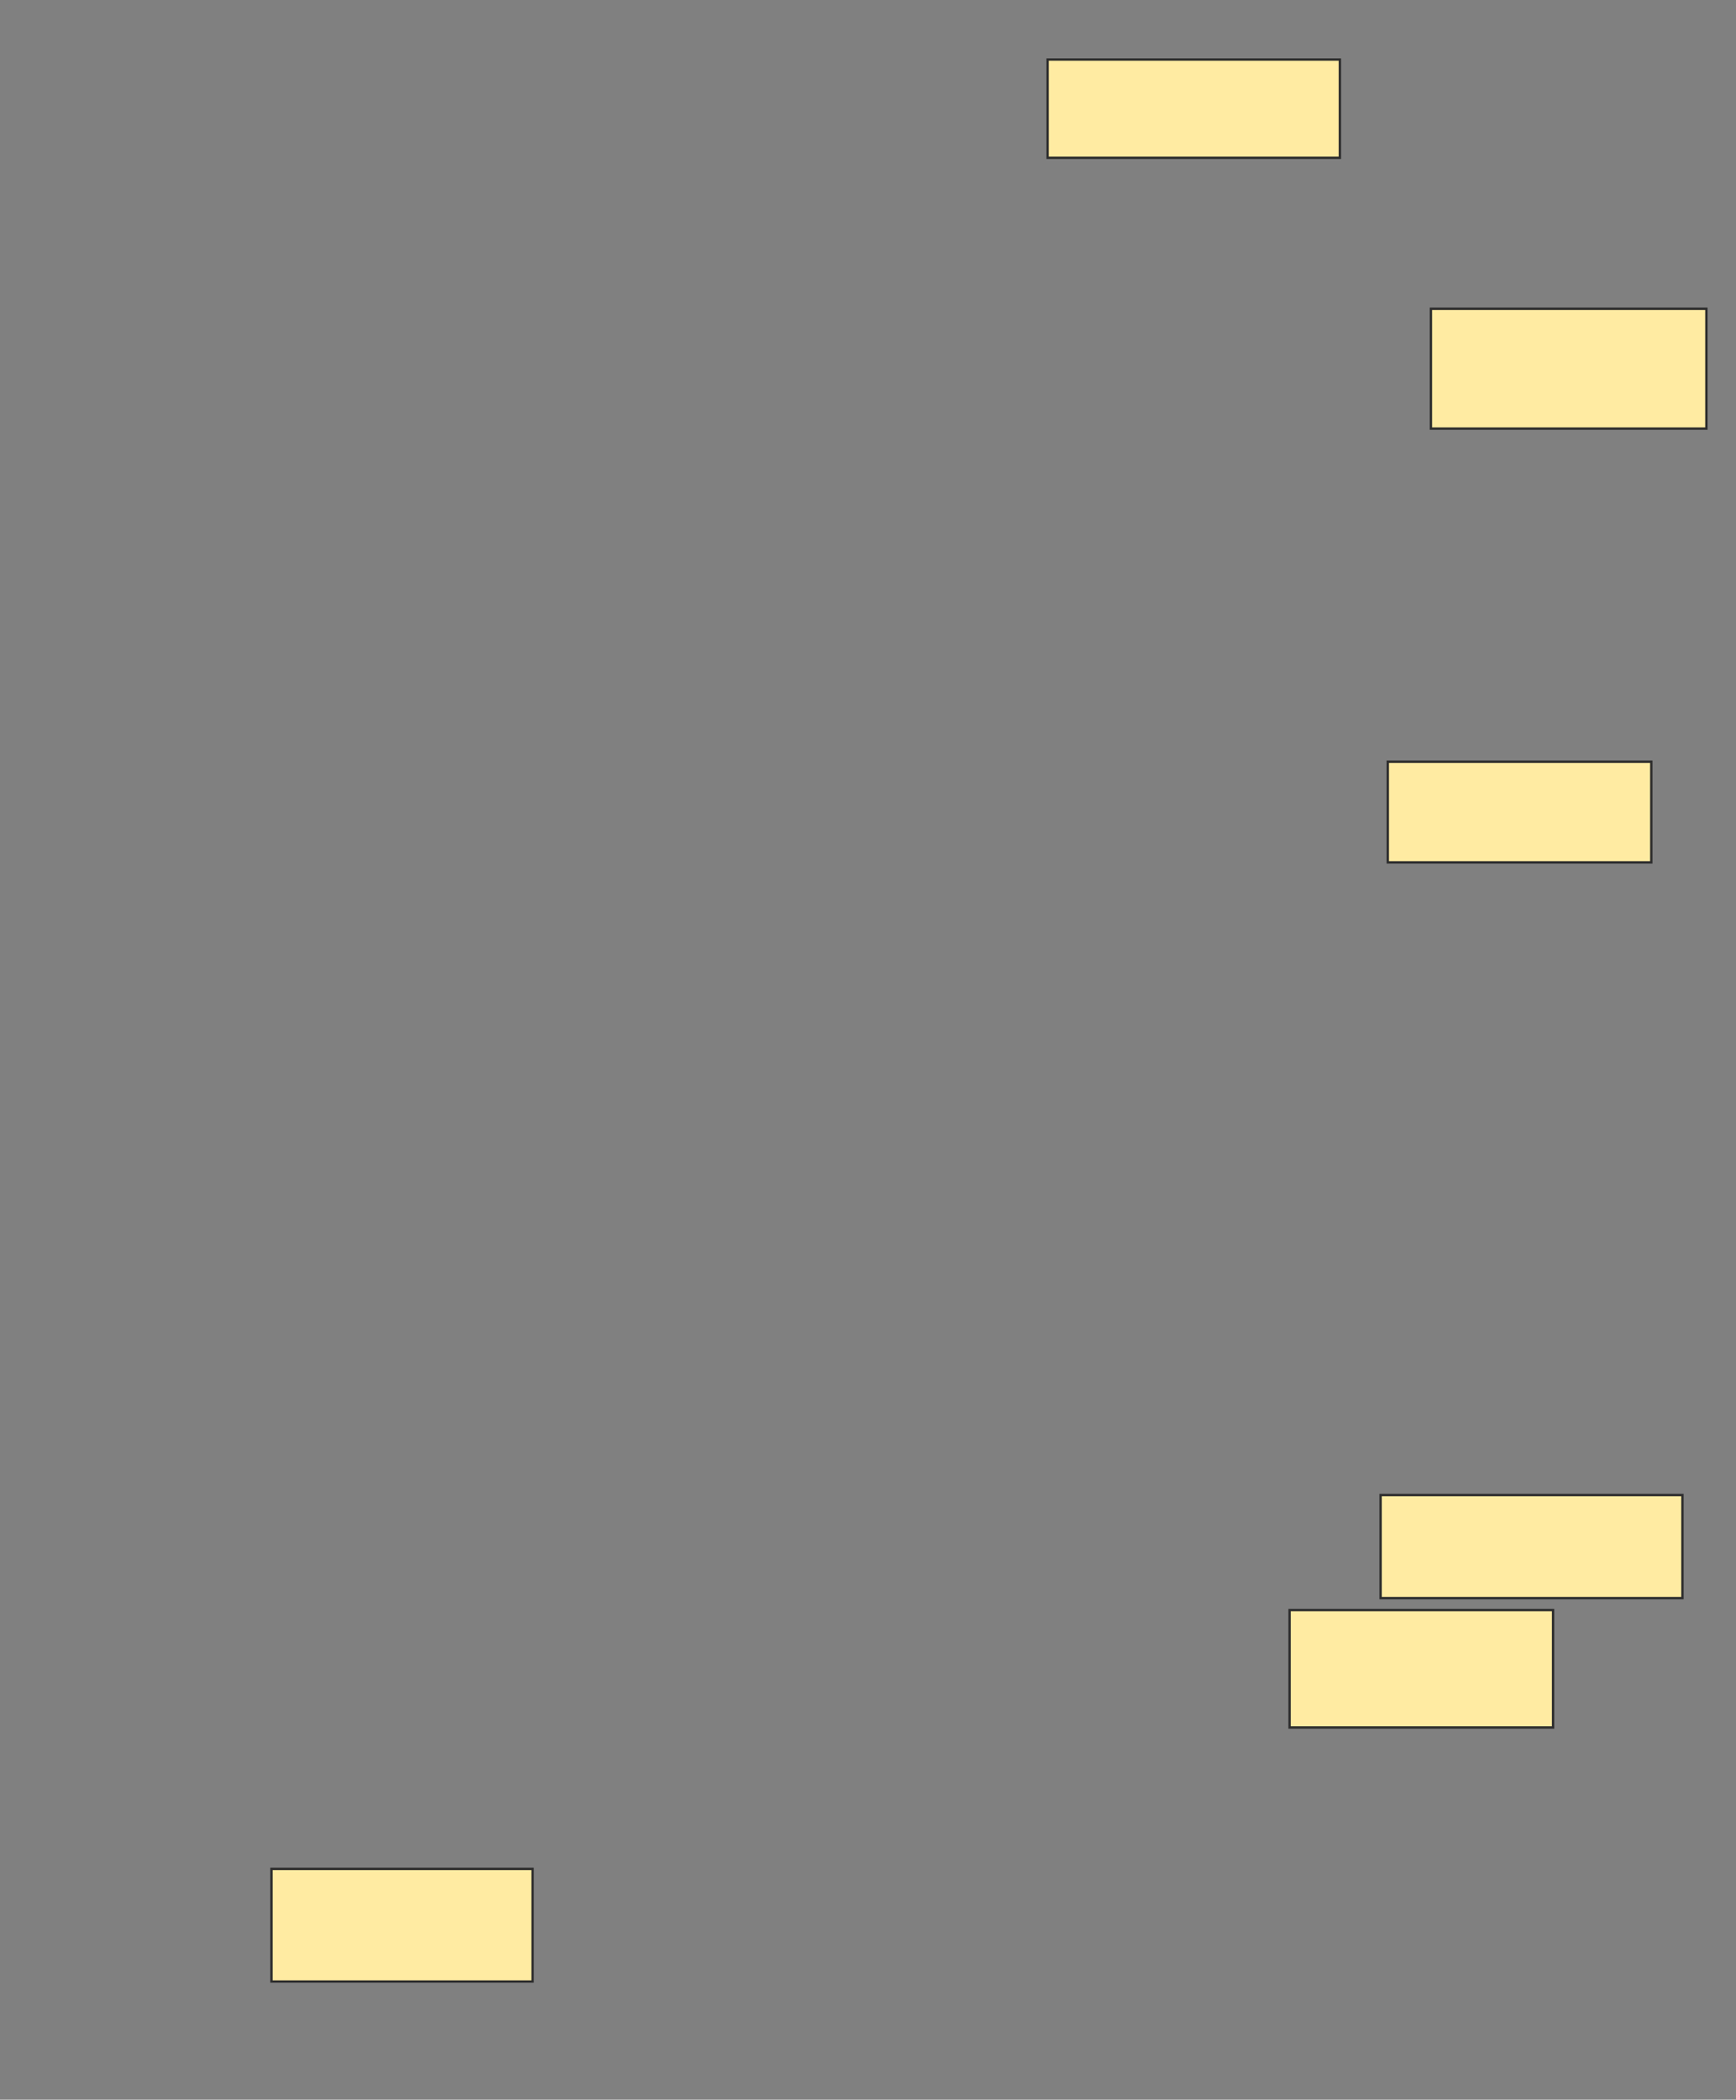 <svg xmlns="http://www.w3.org/2000/svg" width="732" height="885">
 <rect width="100%" height="100%" fill="#808080" stroke="none"/>
 <!-- Created with Image Occlusion Enhanced -->
 <g>
  <title>Labels</title>
 </g>
 <g>
  <title>Masks</title>
  <g id="7177a41a24e5418a86f56d2167192138-ao-1">
   <rect height="42.424" width="111.111" y="321.061" x="585.172" stroke="#2D2D2D" fill="#FFEBA2"/>
   <rect stroke="#2D2D2D" height="47.475" width="110.101" y="787.727" x="114.465" fill="#FFEBA2"/>
  </g>
  
  <g id="7177a41a24e5418a86f56d2167192138-ao-3">
   <rect height="50.505" width="116.162" y="130.151" x="603.354" stroke-linecap="null" stroke-linejoin="null" stroke-dasharray="null" stroke="#2D2D2D" fill="#FFEBA2"/>
   <rect height="43.434" width="127.273" y="630.151" x="582.141" stroke-linecap="null" stroke-linejoin="null" stroke-dasharray="null" stroke="#2D2D2D" fill="#FFEBA2"/>
  </g>
  <g id="7177a41a24e5418a86f56d2167192138-ao-4">
   <rect height="41.414" width="123.232" y="25.101" x="441.737" stroke-linecap="null" stroke-linejoin="null" stroke-dasharray="null" stroke="#2D2D2D" fill="#FFEBA2"/>
   <rect height="49.495" width="111.111" y="678.636" x="543.758" stroke-linecap="null" stroke-linejoin="null" stroke-dasharray="null" stroke="#2D2D2D" fill="#FFEBA2"/>
  </g>
 </g>
</svg>